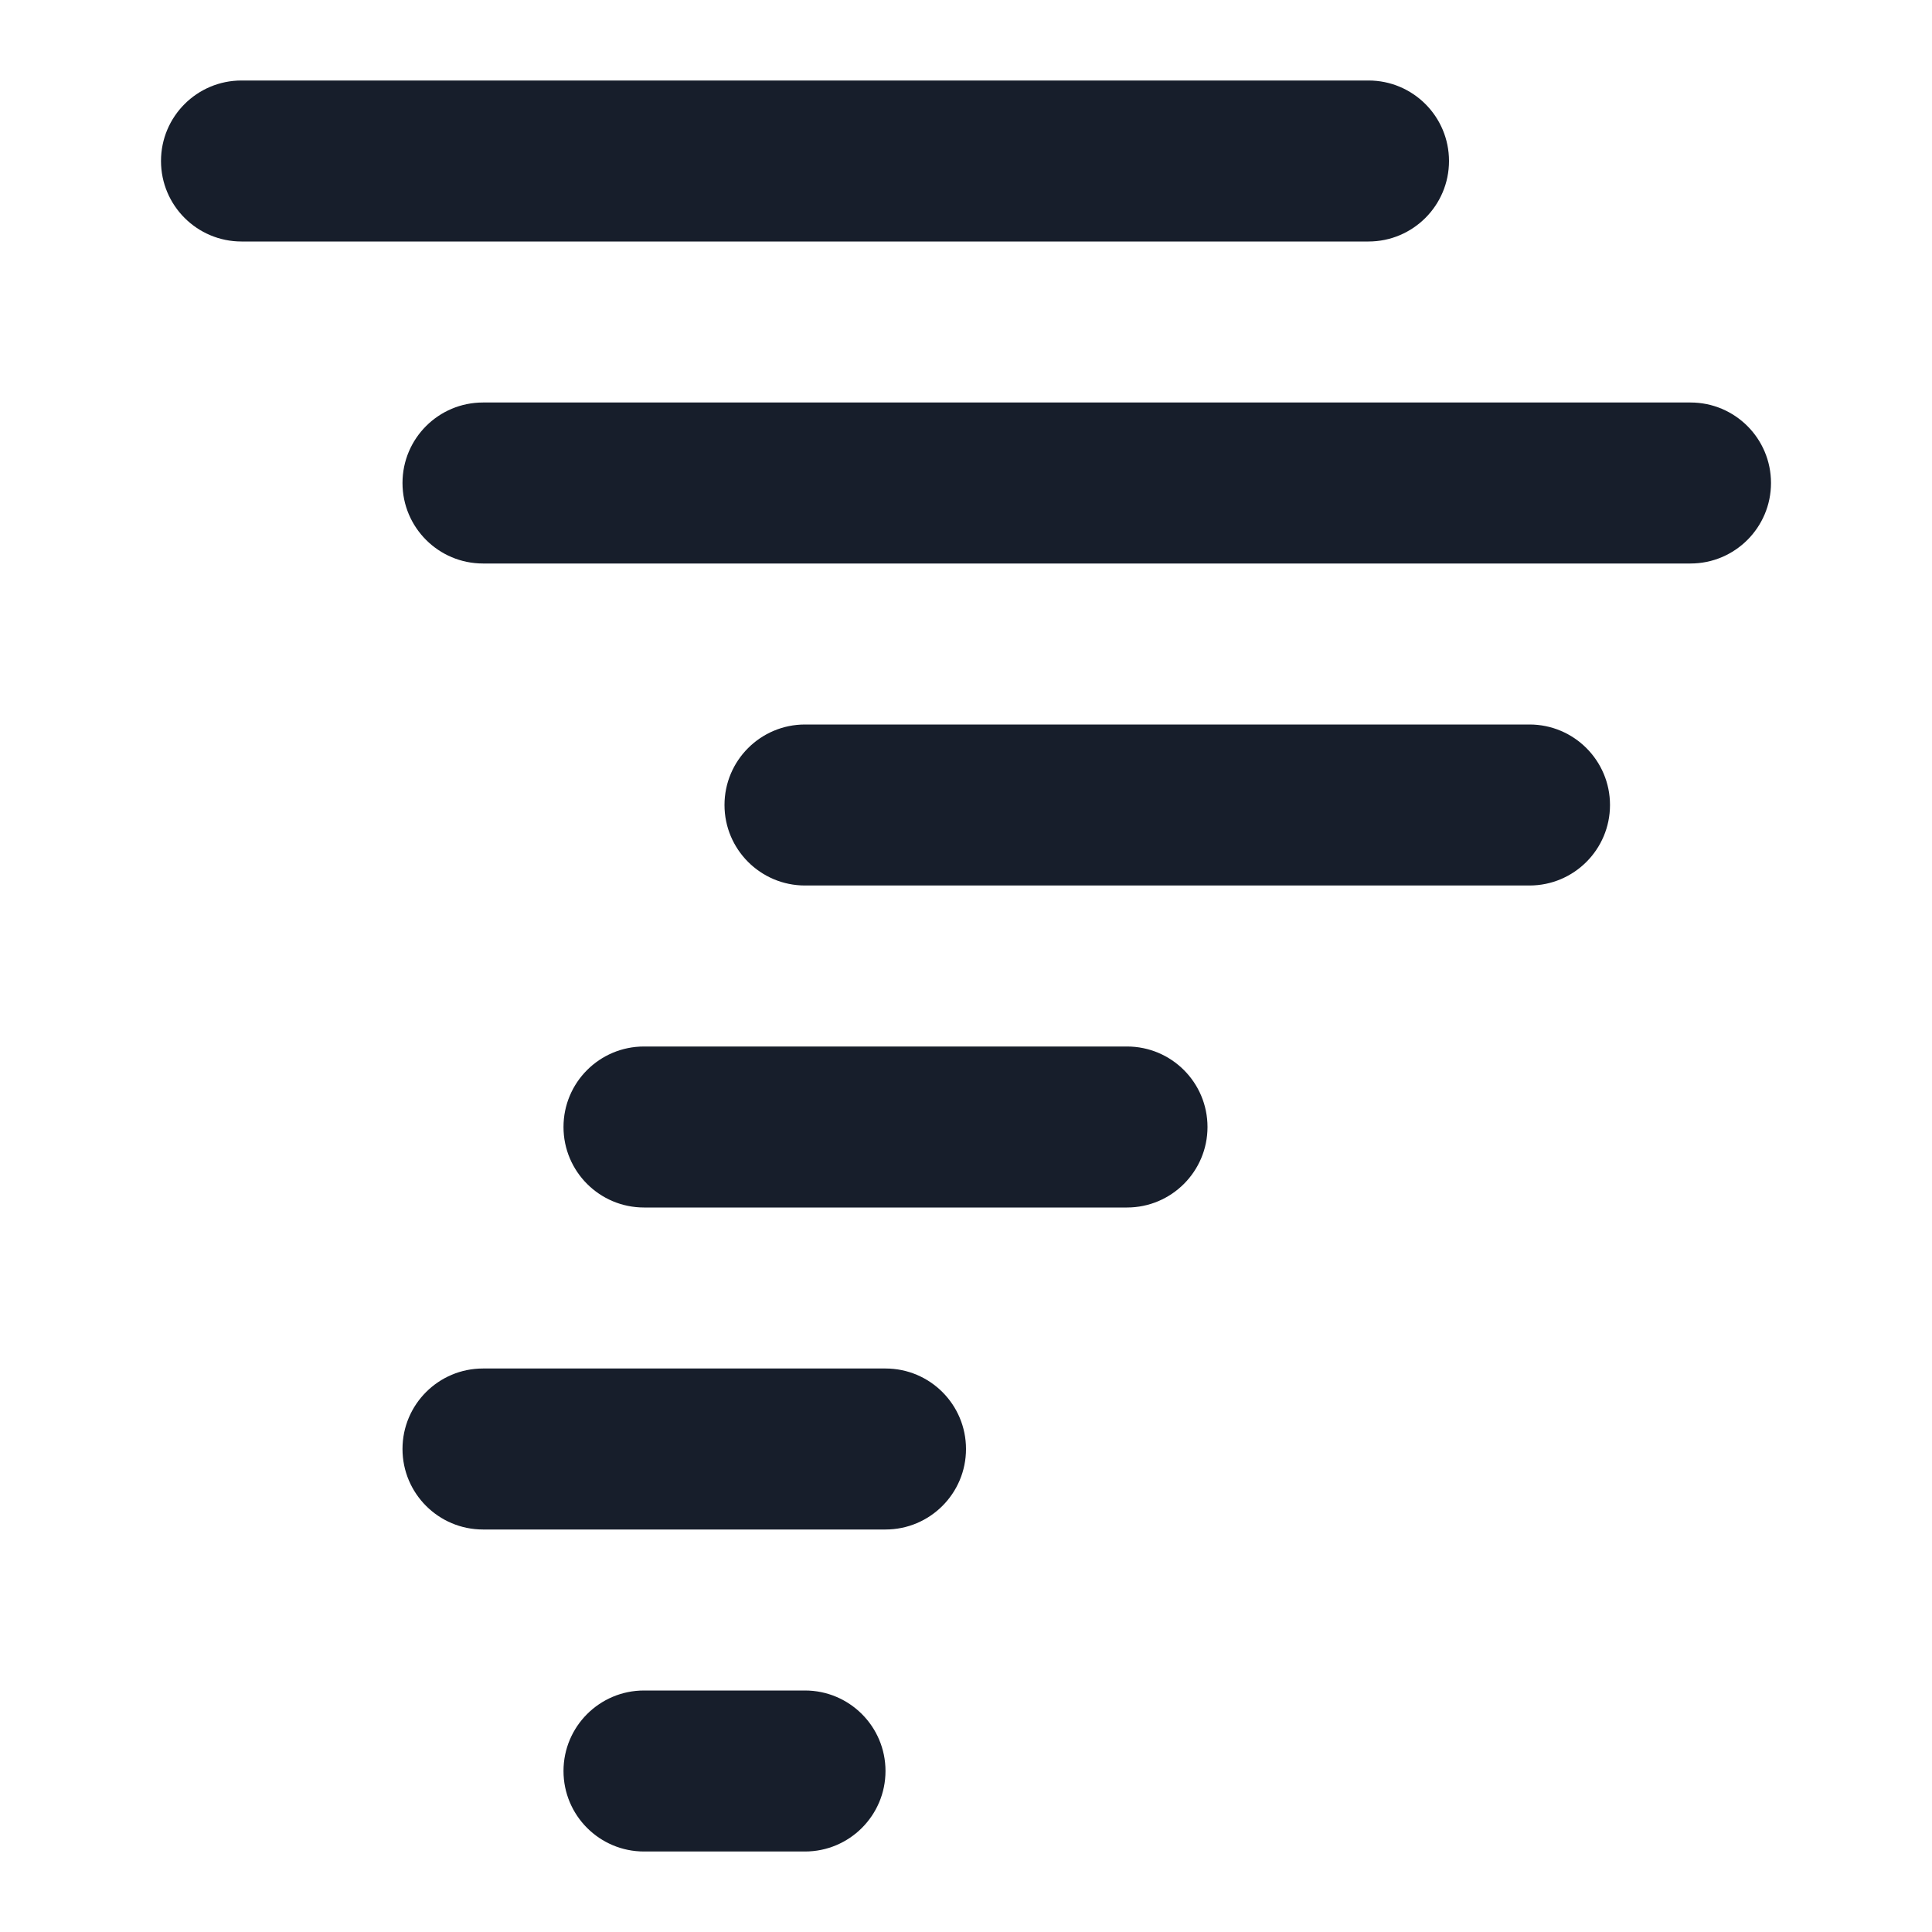<svg width="24" height="24" viewBox="0 0 24 24" fill="none" xmlns="http://www.w3.org/2000/svg">
<path fill-rule="evenodd" clip-rule="evenodd" d="M10 21H8C7.448 21 7 21.448 7 22C7 22.552 7.448 23 8 23H10C10.552 23 11 22.552 11 22C11 21.448 10.552 21 10 21ZM11 17H6C5.448 17 5 17.447 5 18C5 18.552 5.448 19 6 19H11C11.552 19 12 18.552 12 18C12 17.447 11.552 17 11 17ZM18 2C18 1.447 17.552 1 17 1H3C2.448 1 2 1.447 2 2C2 2.552 2.448 3 3 3H17C17.552 3 18 2.552 18 2ZM21 5H6C5.448 5 5 5.447 5 6C5 6.552 5.448 7 6 7H21C21.552 7 22 6.552 22 6C22 5.447 21.552 5 21 5ZM19 9H10C9.448 9 9 9.448 9 10C9 10.552 9.448 11 10 11H19C19.552 11 20 10.552 20 10C20 9.448 19.552 9 19 9ZM14 13H8C7.448 13 7 13.447 7 14C7 14.552 7.448 15 8 15H14C14.552 15 15 14.552 15 14C15 13.447 14.552 13 14 13Z" fill="#171E2B"/>
</svg>
